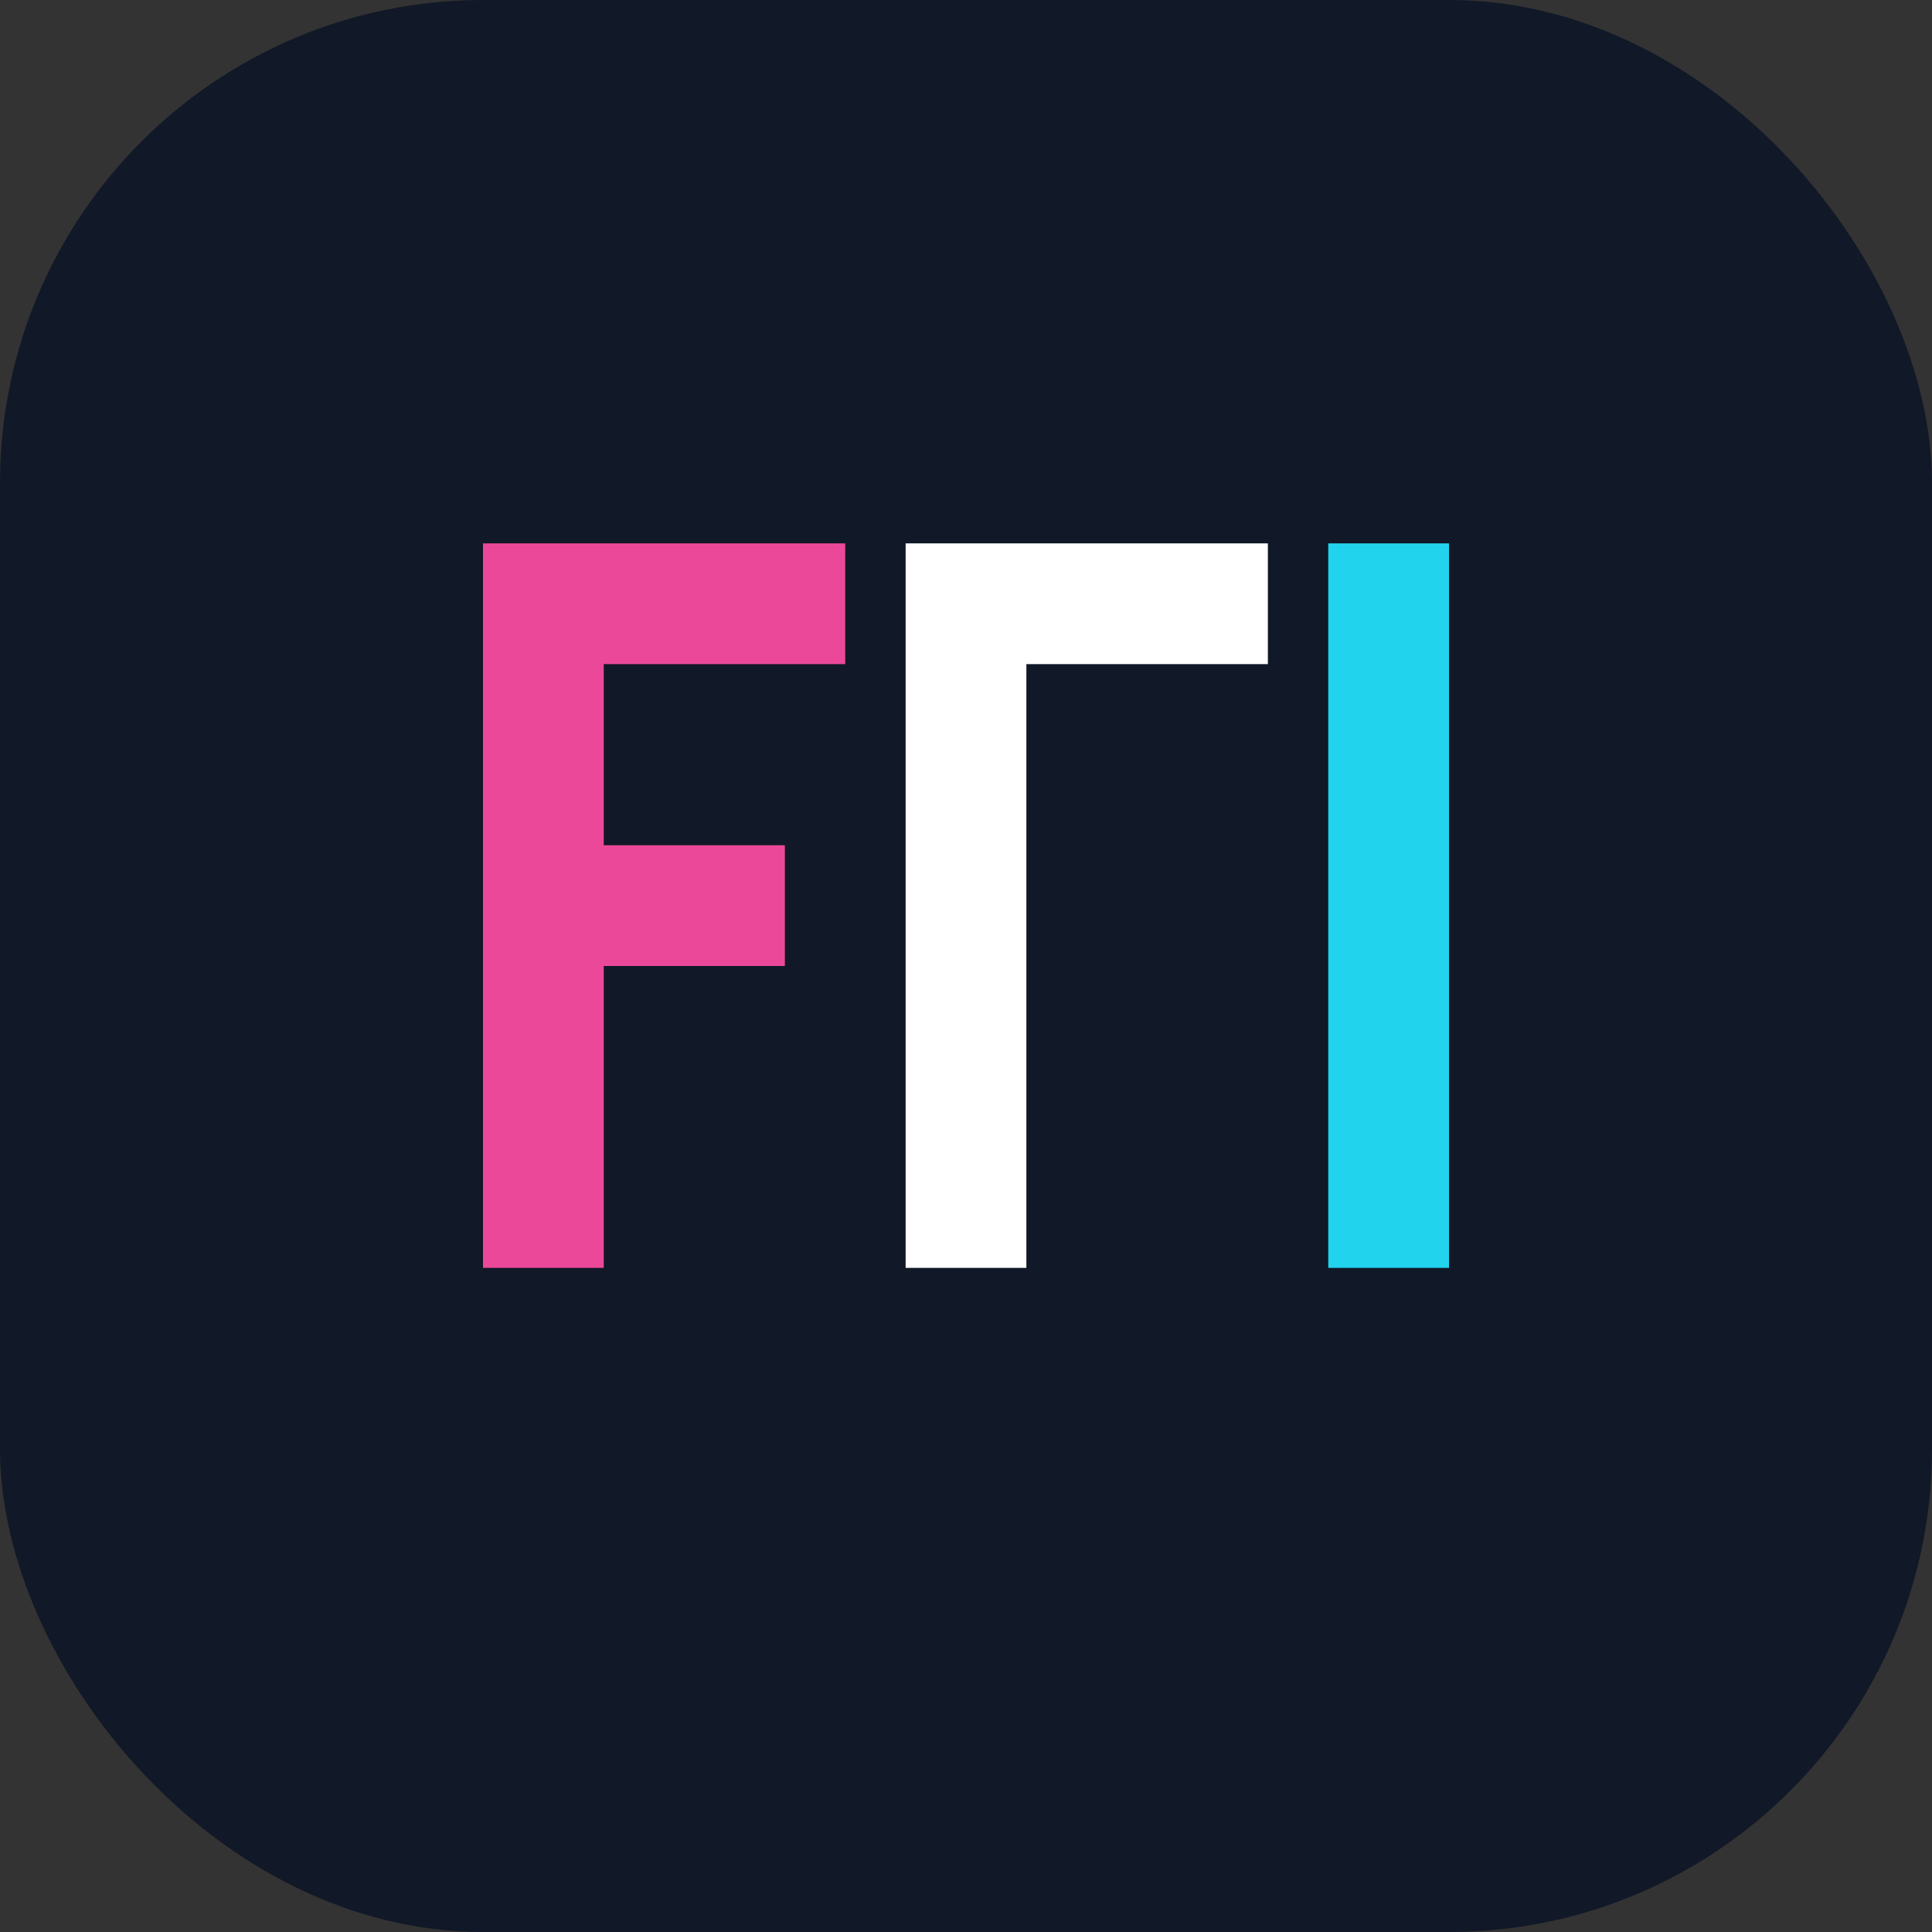 <svg xmlns="http://www.w3.org/2000/svg" width="32" height="32" viewBox="0 0 32 32">
  <rect x="0" y="0" width="32" height="32" fill="#333333" stroke="none"/>
  <defs>
    <linearGradient id="gradientFill" x1="0%" y1="0%" x2="100%" y2="100%">
      <stop offset="0%" stop-color="#EC4899" />
      <stop offset="50%" stop-color="#A855F7" />
      <stop offset="100%" stop-color="#22D3EE" />
    </linearGradient>
  </defs>
  <rect width="32" height="32" rx="8" fill="#111827" />
  <path d="M15 9 L21 9 L21 11 L17 11 L17 21 L15 21 Z" fill="#FFFFFF" />
  <path d="M8 9 L14 9 L14 11 L10 11 L10 14 L13 14 L13 16 L10 16 L10 21 L8 21 Z" fill="#EC4899" />
  <rect x="22" y="9" width="2" height="12" fill="#22D3EE" />
</svg> 